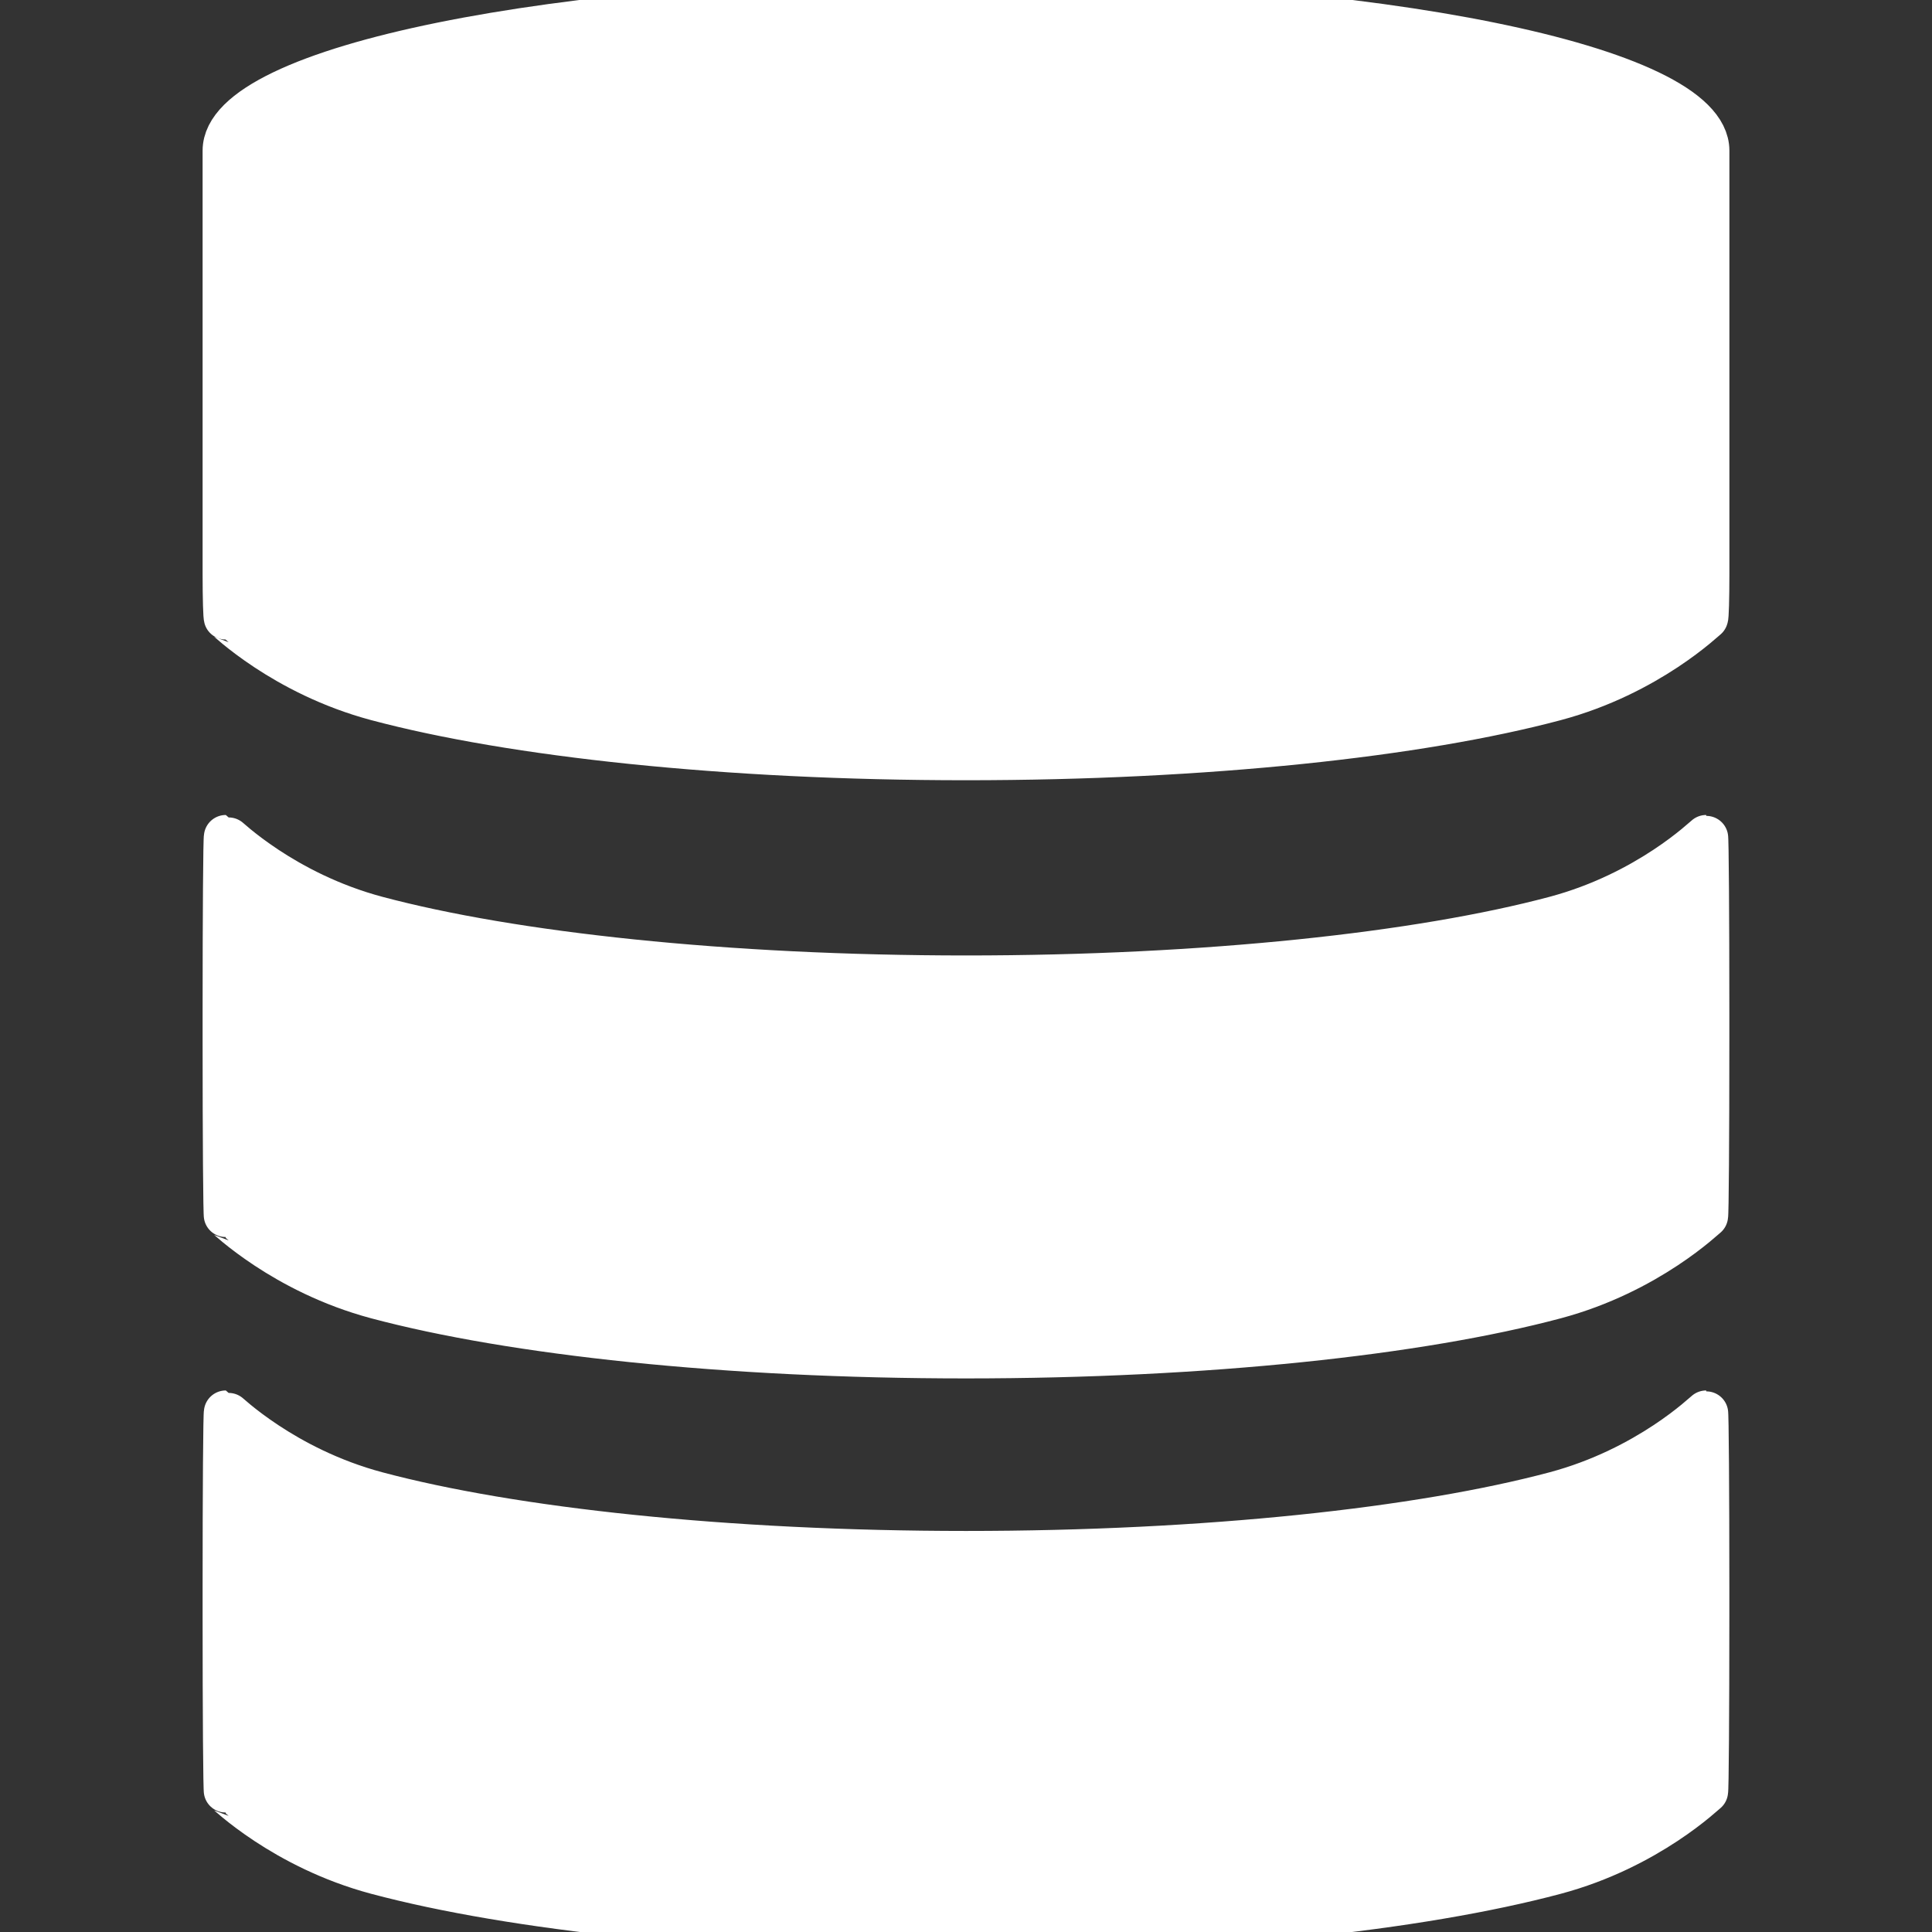 <!DOCTYPE svg PUBLIC "-//W3C//DTD SVG 1.1//EN" "http://www.w3.org/Graphics/SVG/1.1/DTD/svg11.dtd">
<!-- Uploaded to: SVG Repo, www.svgrepo.com, Transformed by: SVG Repo Mixer Tools -->
<svg height="800px" width="800px" version="1.1" id="Capa_1" xmlns="http://www.w3.org/2000/svg" xmlns:xlink="http://www.w3.org/1999/xlink" viewBox="0 0 44.103 44.103" xml:space="preserve" fill="#ffffff" stroke="#ffffff">
<rect x="0" y="0" width="44.103" height="44.103" fill="#333333" stroke="none"/>
<g id="SVGRepo_bgCarrier" stroke-width="0"/>
<g id="SVGRepo_tracerCarrier" stroke-linecap="round" stroke-linejoin="round"/>
<g id="SVGRepo_iconCarrier"> <g> <g> <path style="fill:#ffffff;" d="M5.125,3.439v8.655c0,0,0,0.45,0,1.005s0.013,1.005,0.029,1.005s1.315,1.283,3.449,1.852 c3.087,0.823,7.959,1.355,13.448,1.355S32.412,16.78,35.5,15.956c2.135-0.569,3.433-1.852,3.449-1.852s0.029-0.45,0.029-1.005 v-1.005V3.439C38.978,1.54,31.399,0,22.051,0C12.703,0,5.125,1.54,5.125,3.439z"/> <path style="fill:#ffffff;" d="M8.603,20.956c-2.135-0.569-3.433-1.852-3.449-1.852s-0.029,1.791-0.029,4v0.655 c0,2.209,0.013,4,0.029,4s1.315,1.283,3.449,1.852c3.087,0.823,7.959,1.355,13.448,1.355s10.361-0.531,13.448-1.355 c2.135-0.569,3.433-1.852,3.449-1.852s0.029-1.791,0.029-4v-0.655c0-2.209-0.013-4-0.029-4s-1.315,1.283-3.449,1.852 c-3.087,0.823-7.959,1.355-13.448,1.355C16.562,22.31,11.691,21.779,8.603,20.956z"/> <path style="fill:#ffffff;" d="M8.603,34.093c-2.135-0.569-3.433-1.852-3.449-1.852s-0.029,1.791-0.029,4v0.655 c0,2.209,0.013,4,0.029,4s1.315,1.283,3.449,1.852c3.087,0.823,7.959,1.355,13.448,1.355s10.361-0.531,13.448-1.355 c2.135-0.569,3.433-1.852,3.449-1.852s0.029-1.791,0.029-4v-0.655c0-2.209-0.013-4-0.029-4s-1.315,1.283-3.449,1.852 c-3.087,0.823-7.959,1.355-13.448,1.355C16.562,35.447,11.691,34.916,8.603,34.093z"/> </g> </g> </g>
</svg>